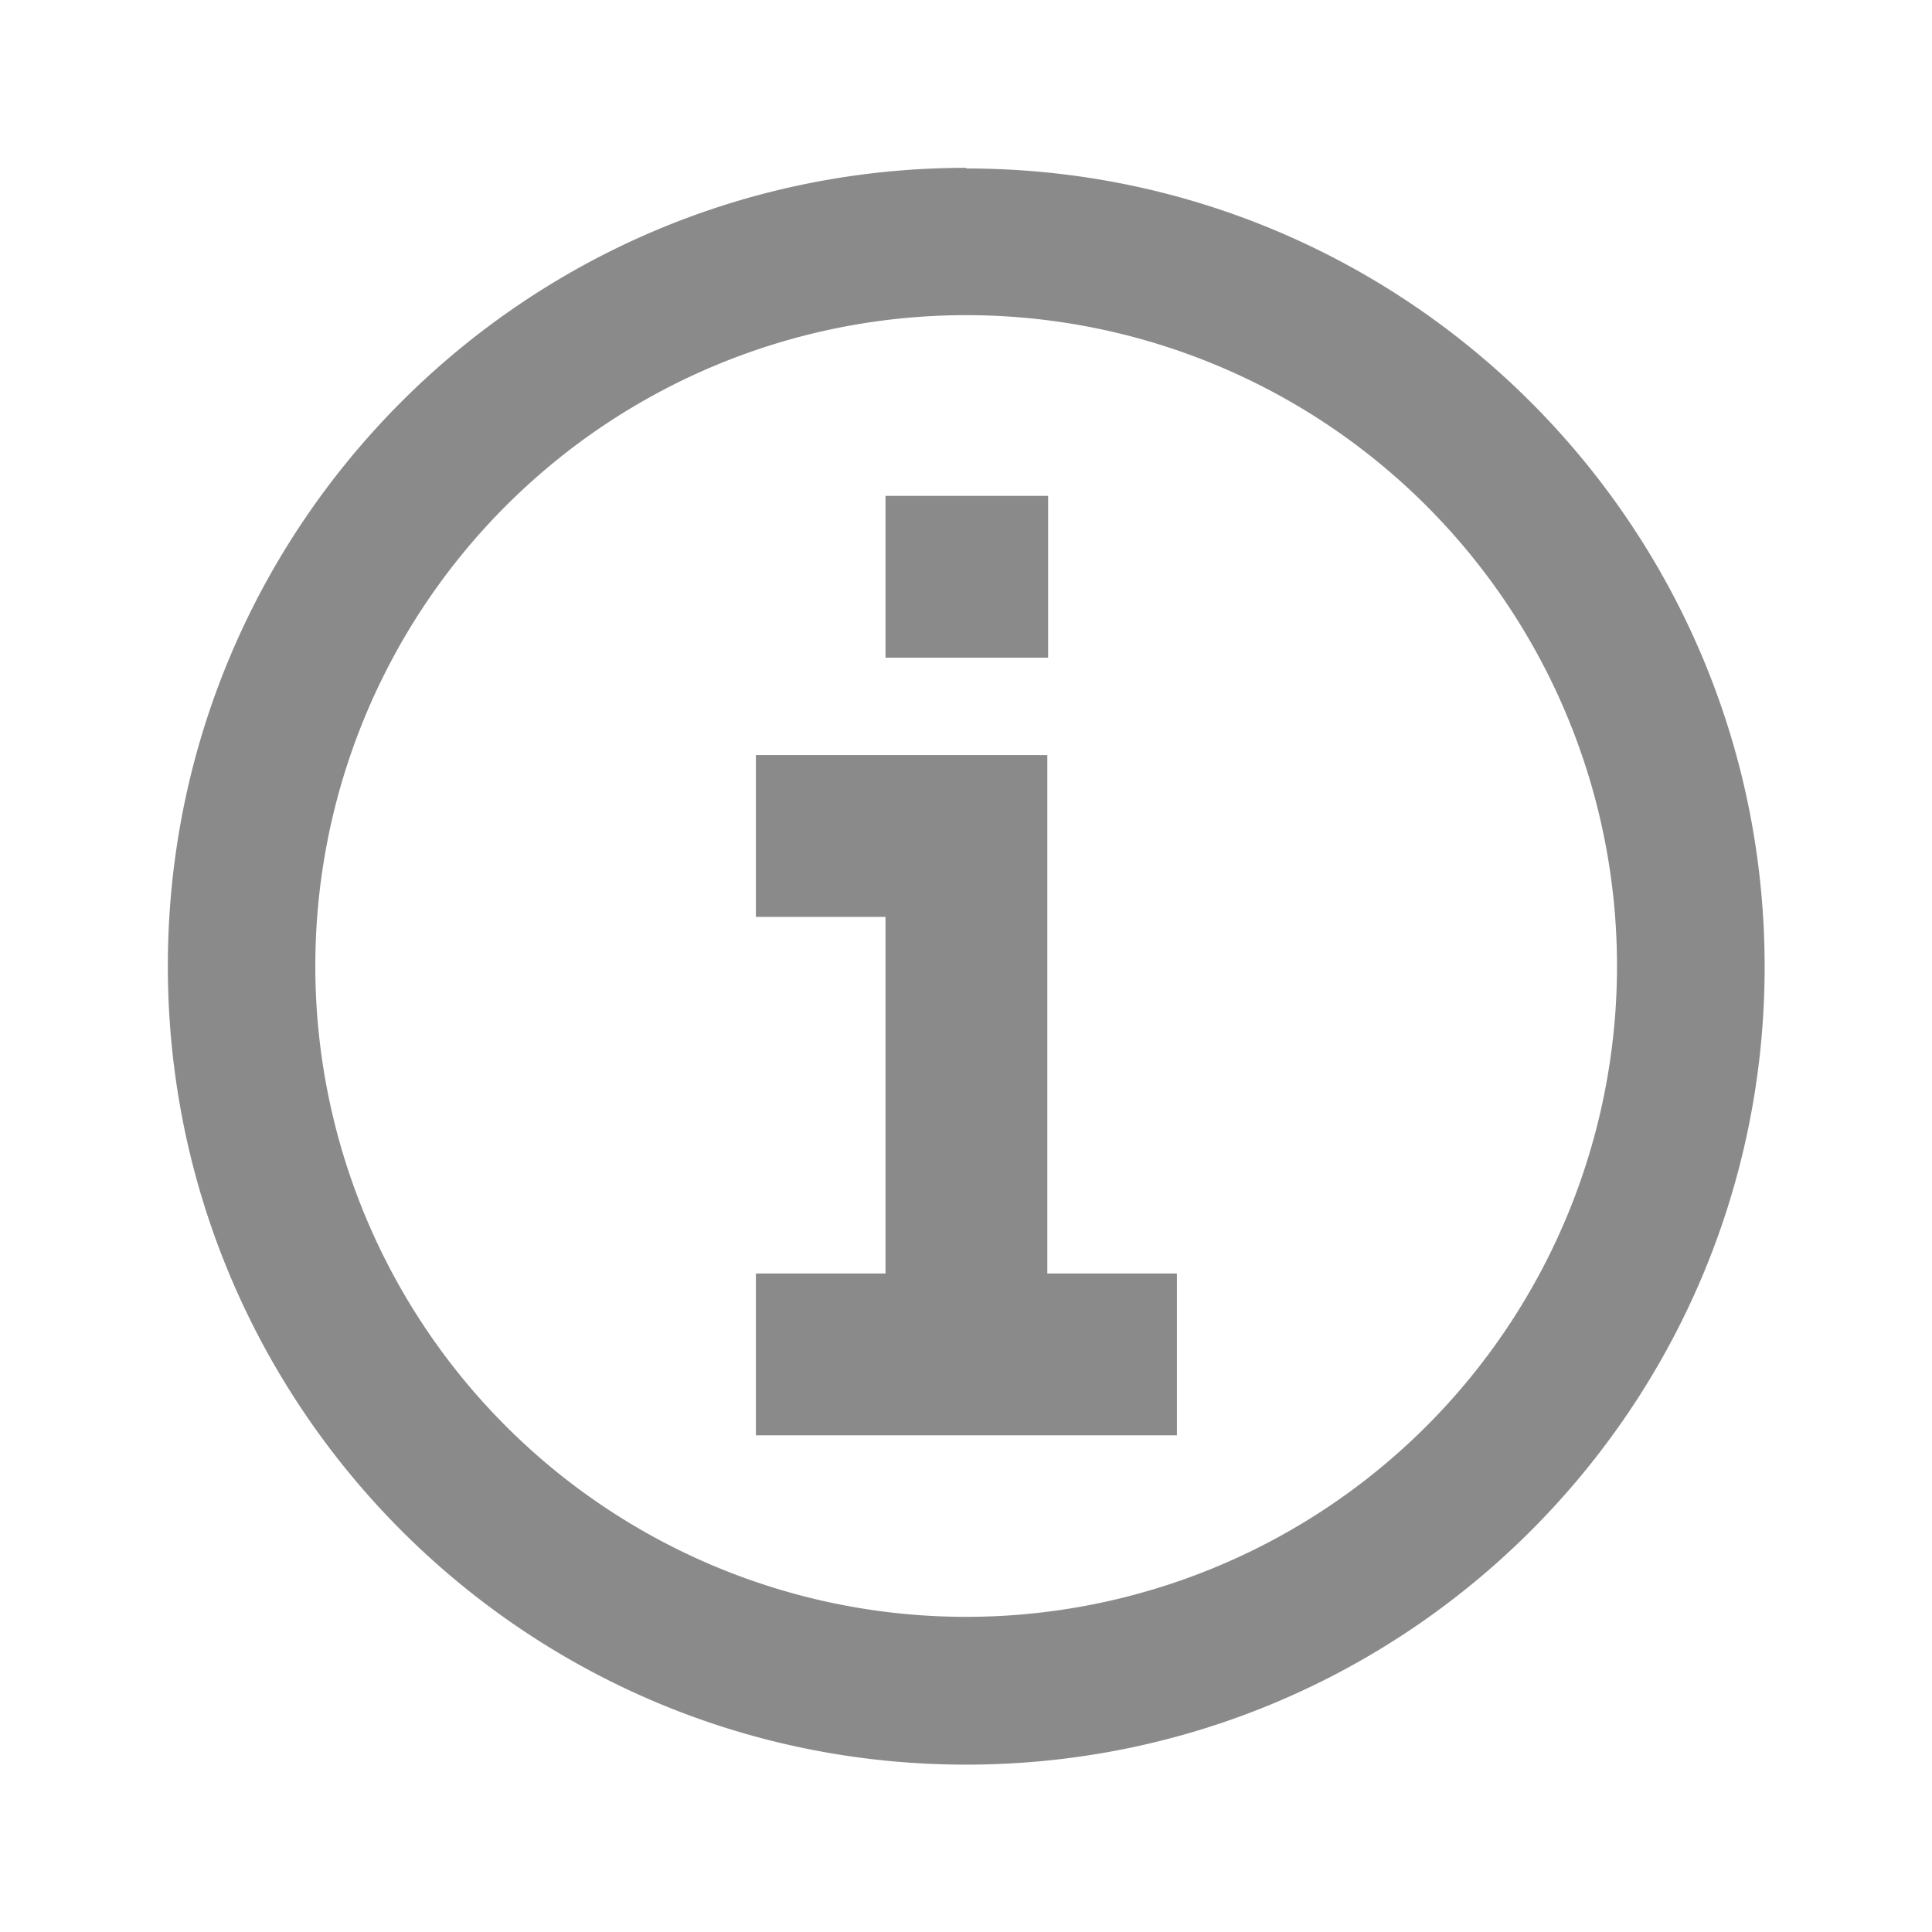 <svg xmlns="http://www.w3.org/2000/svg" fill="#8a8a8a" width="24" height="24" viewBox="0 0 24 24">
<path id="circle" d="m12 2.085c-5.477 0-9.915 4.438-9.915 9.916 0 5.48 4.438 9.92 9.916 9.92 5.48 0 9.92-4.44 9.92-9.913 0-5.477-4.44-9.915-9.913-9.915zm.002 18a8.084 8.084 0 1 1 0 -16.17 8.084 8.084 0 0 1 0 16.17z"/>
<path id="info" d="m11 6.16v2.01h2.02v-2.01zm-1.61 3.22v2.01h1.61v4.43h-1.61v2.01h5.23v-2.01h-1.61v-6.44z"/>
</svg>
